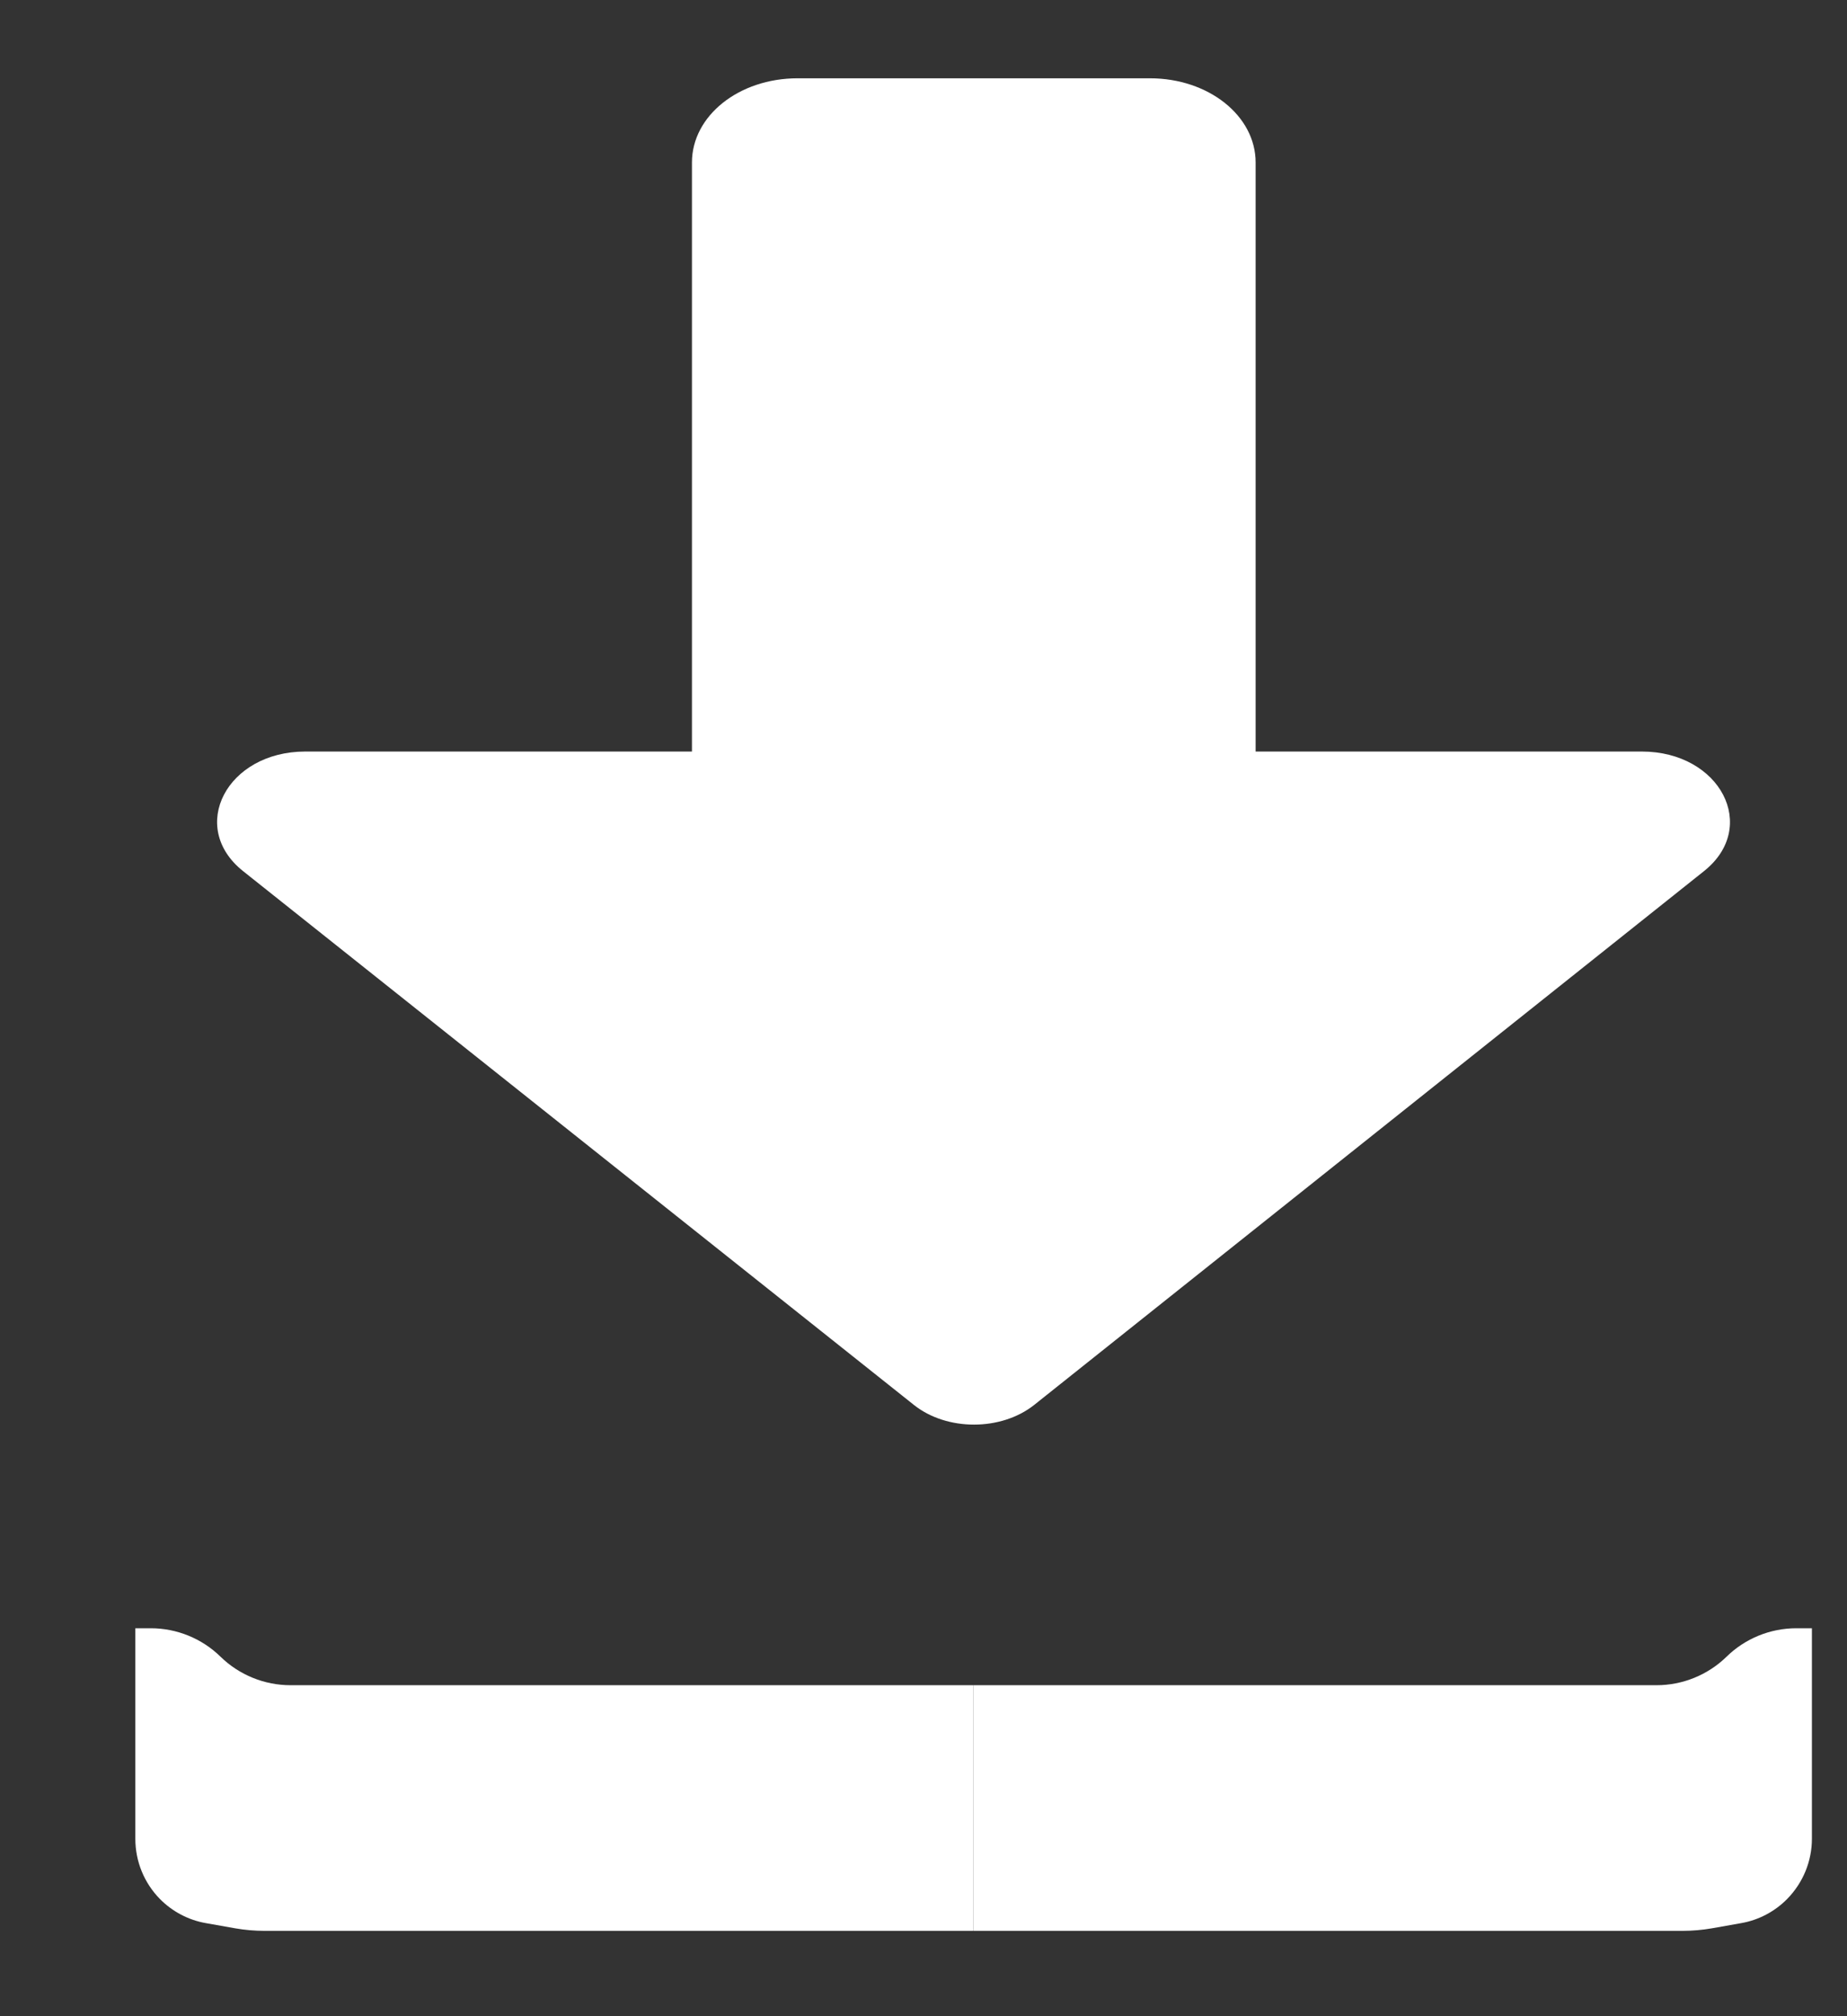 <svg width="11" height="12" viewBox="0 0 11 12" fill="none" xmlns="http://www.w3.org/2000/svg">
<rect x="0" y="0" width="11" height="12" fill="#333333" stroke="none"/>
<path d="M4.75 0.466H6.849C7.197 0.466 7.478 0.689 7.478 0.967V4.473H9.778C10.245 4.473 10.479 4.922 10.148 5.185L6.159 8.362C5.962 8.518 5.639 8.518 5.443 8.362L1.448 5.185C1.117 4.922 1.351 4.473 1.818 4.473H4.121V2.72V0.967C4.121 0.689 4.401 0.466 4.75 0.466Z" fill="white"/>
<path d="M5.798 10.03L6.47 10.03H9.866C10.021 10.03 10.171 9.969 10.282 9.861V9.861C10.393 9.752 10.543 9.691 10.698 9.691H10.791V10.944C10.791 11.078 10.738 11.206 10.644 11.302V11.302C10.57 11.377 10.474 11.428 10.37 11.446L10.195 11.477C10.137 11.487 10.079 11.492 10.021 11.492H5.798V10.03Z" fill="white"/>
<path d="M5.798 10.03L5.126 10.03H1.73C1.575 10.03 1.425 9.969 1.314 9.861V9.861C1.203 9.752 1.053 9.691 0.898 9.691H0.806V10.944C0.806 11.078 0.858 11.206 0.952 11.302V11.302C1.026 11.377 1.122 11.428 1.226 11.446L1.401 11.477C1.459 11.487 1.517 11.492 1.575 11.492H5.798V10.03Z" fill="white"/>
</svg>
